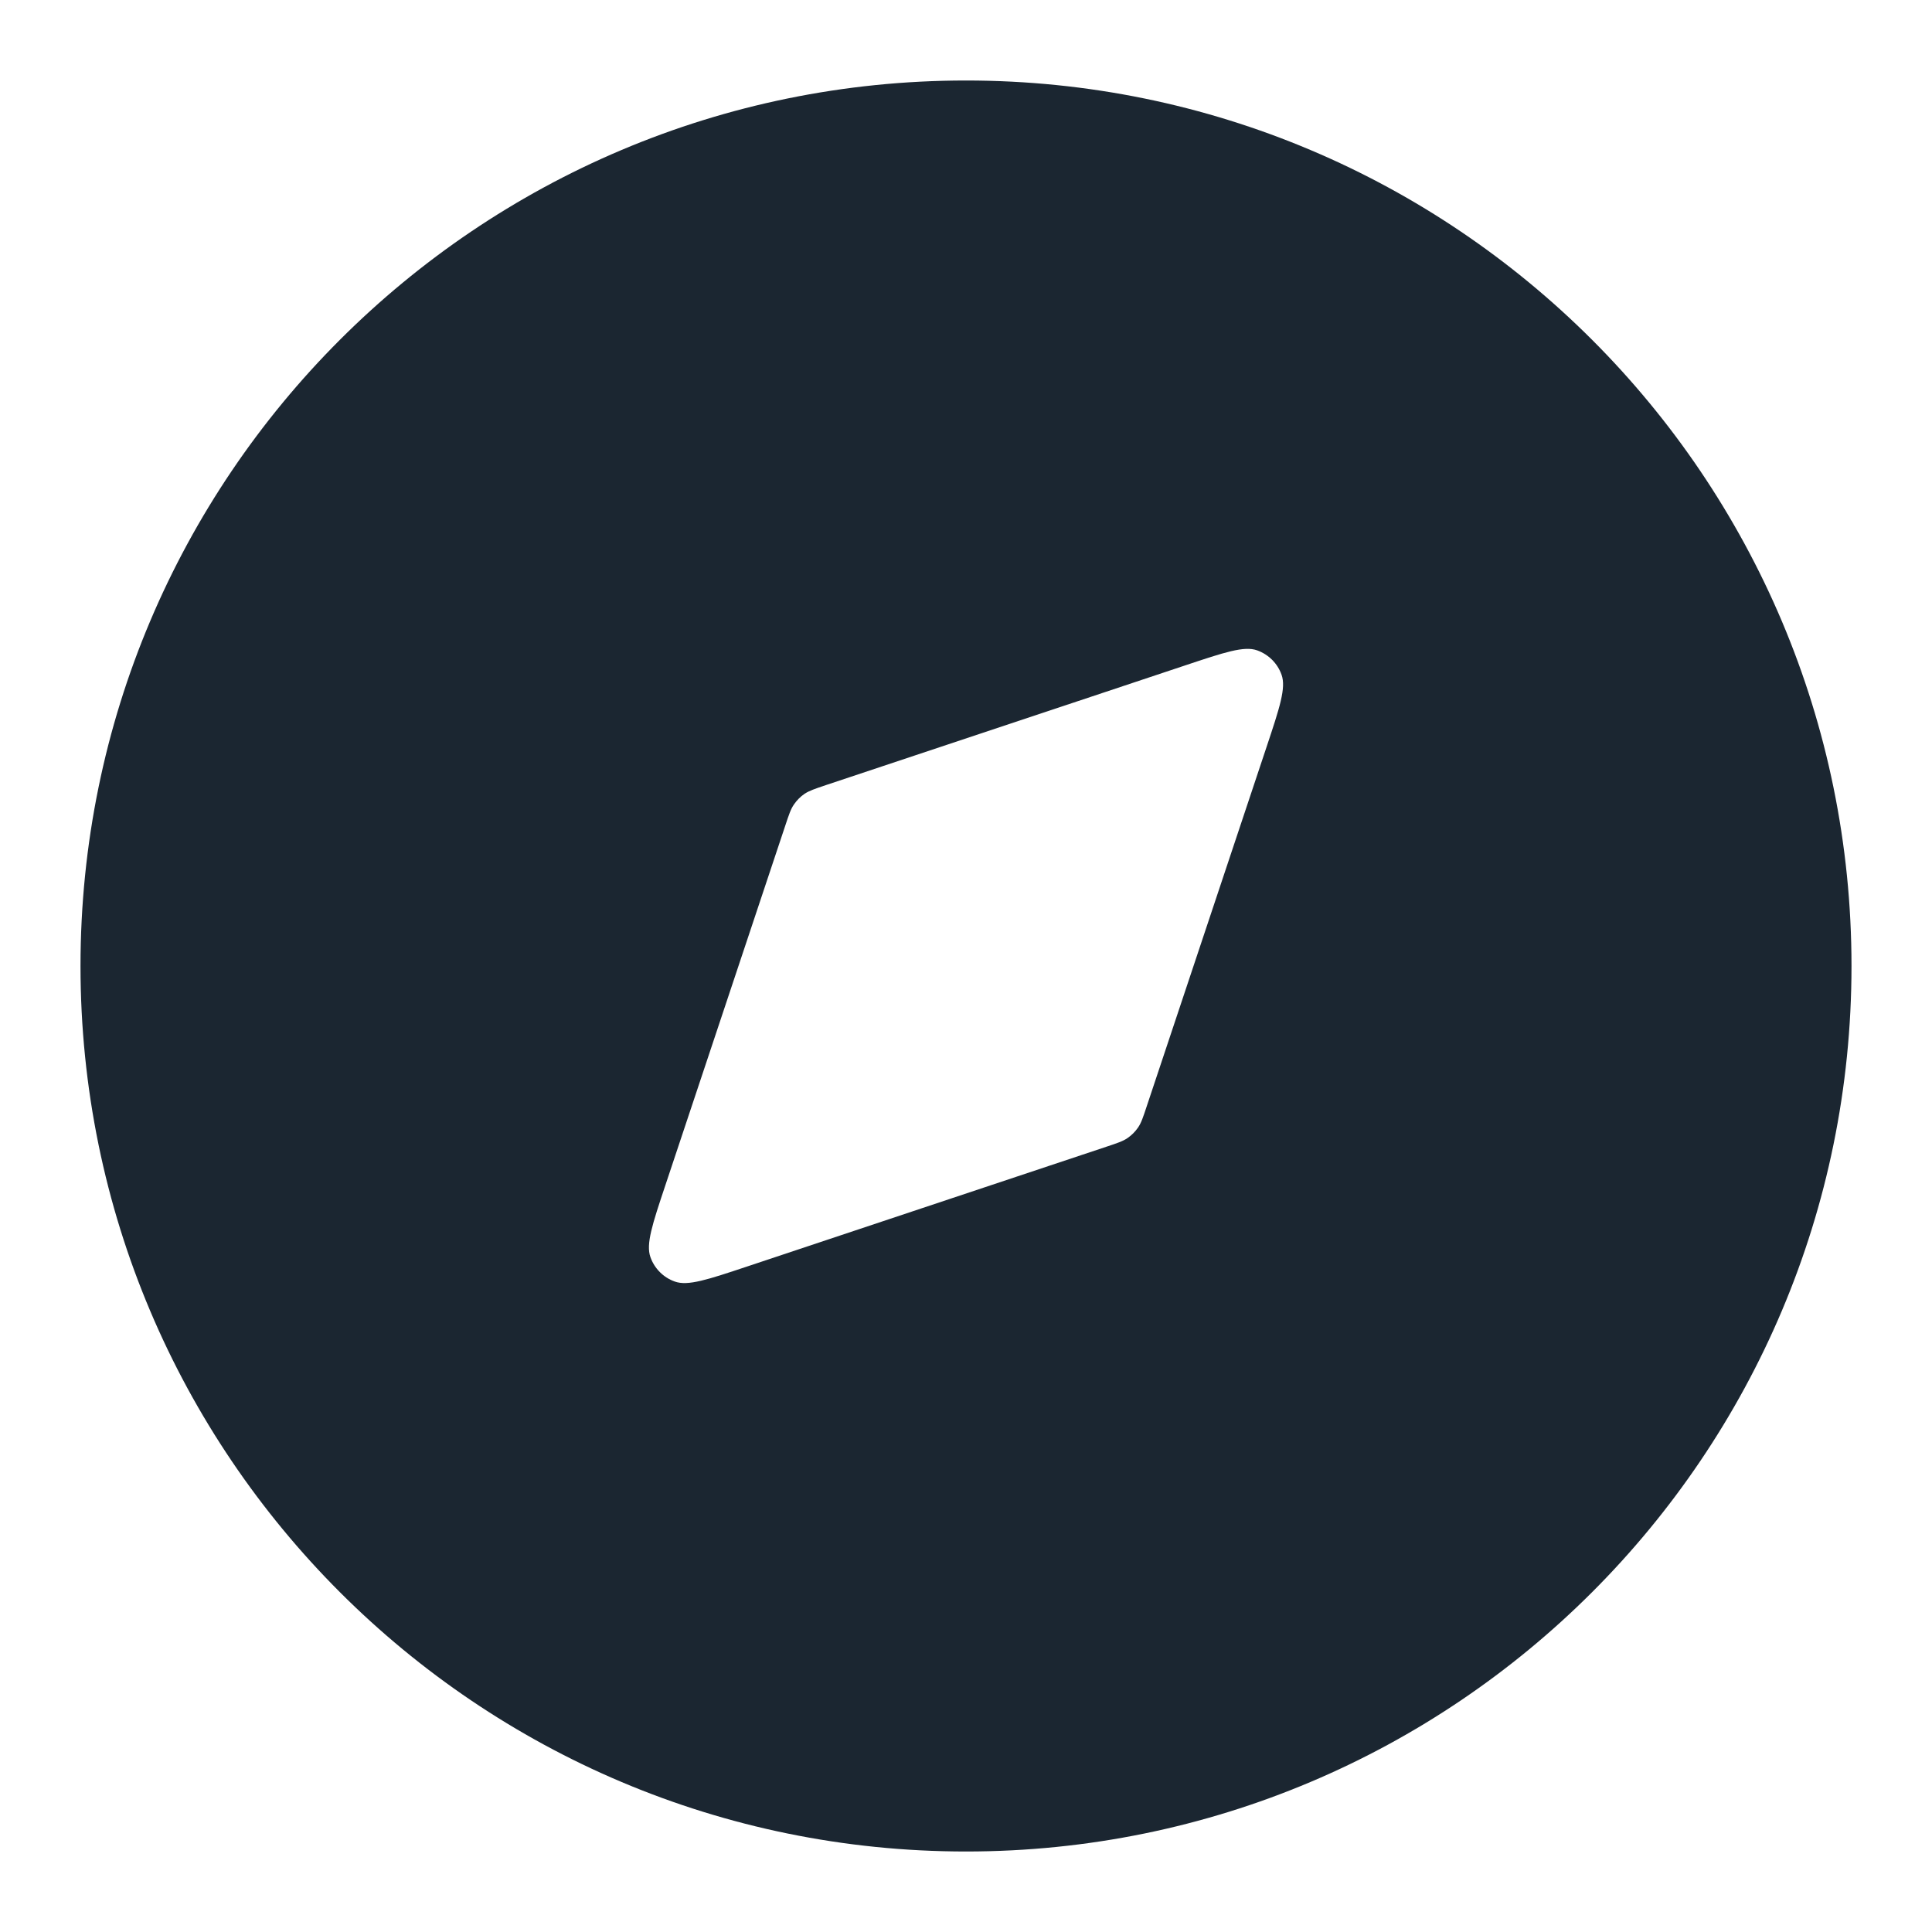 <svg width="24" height="24" viewBox="0 0 24 24" fill="none" xmlns="http://www.w3.org/2000/svg">
<path fill-rule="evenodd" clip-rule="evenodd" d="M12 1C5.925 1 1 5.925 1 12C1 18.075 5.925 23 12 23C18.075 23 23 18.075 23 12C23 5.925 18.075 1 12 1ZM15.617 8.079C15.455 8.021 15.211 8.103 14.722 8.266L10.259 9.753C10.12 9.8 10.051 9.823 9.993 9.862C9.942 9.897 9.898 9.942 9.863 9.993C9.823 10.05 9.8 10.12 9.754 10.259L8.266 14.722C8.103 15.21 8.022 15.455 8.08 15.617C8.13 15.758 8.241 15.87 8.383 15.92C8.545 15.978 8.789 15.897 9.278 15.734L13.741 14.246C13.88 14.2 13.949 14.177 14.007 14.137C14.058 14.102 14.102 14.058 14.137 14.007C14.177 13.949 14.2 13.879 14.246 13.74L15.734 9.278C15.897 8.789 15.978 8.545 15.92 8.382C15.87 8.241 15.759 8.13 15.617 8.079Z" fill="#1B2631"/>
</svg>
